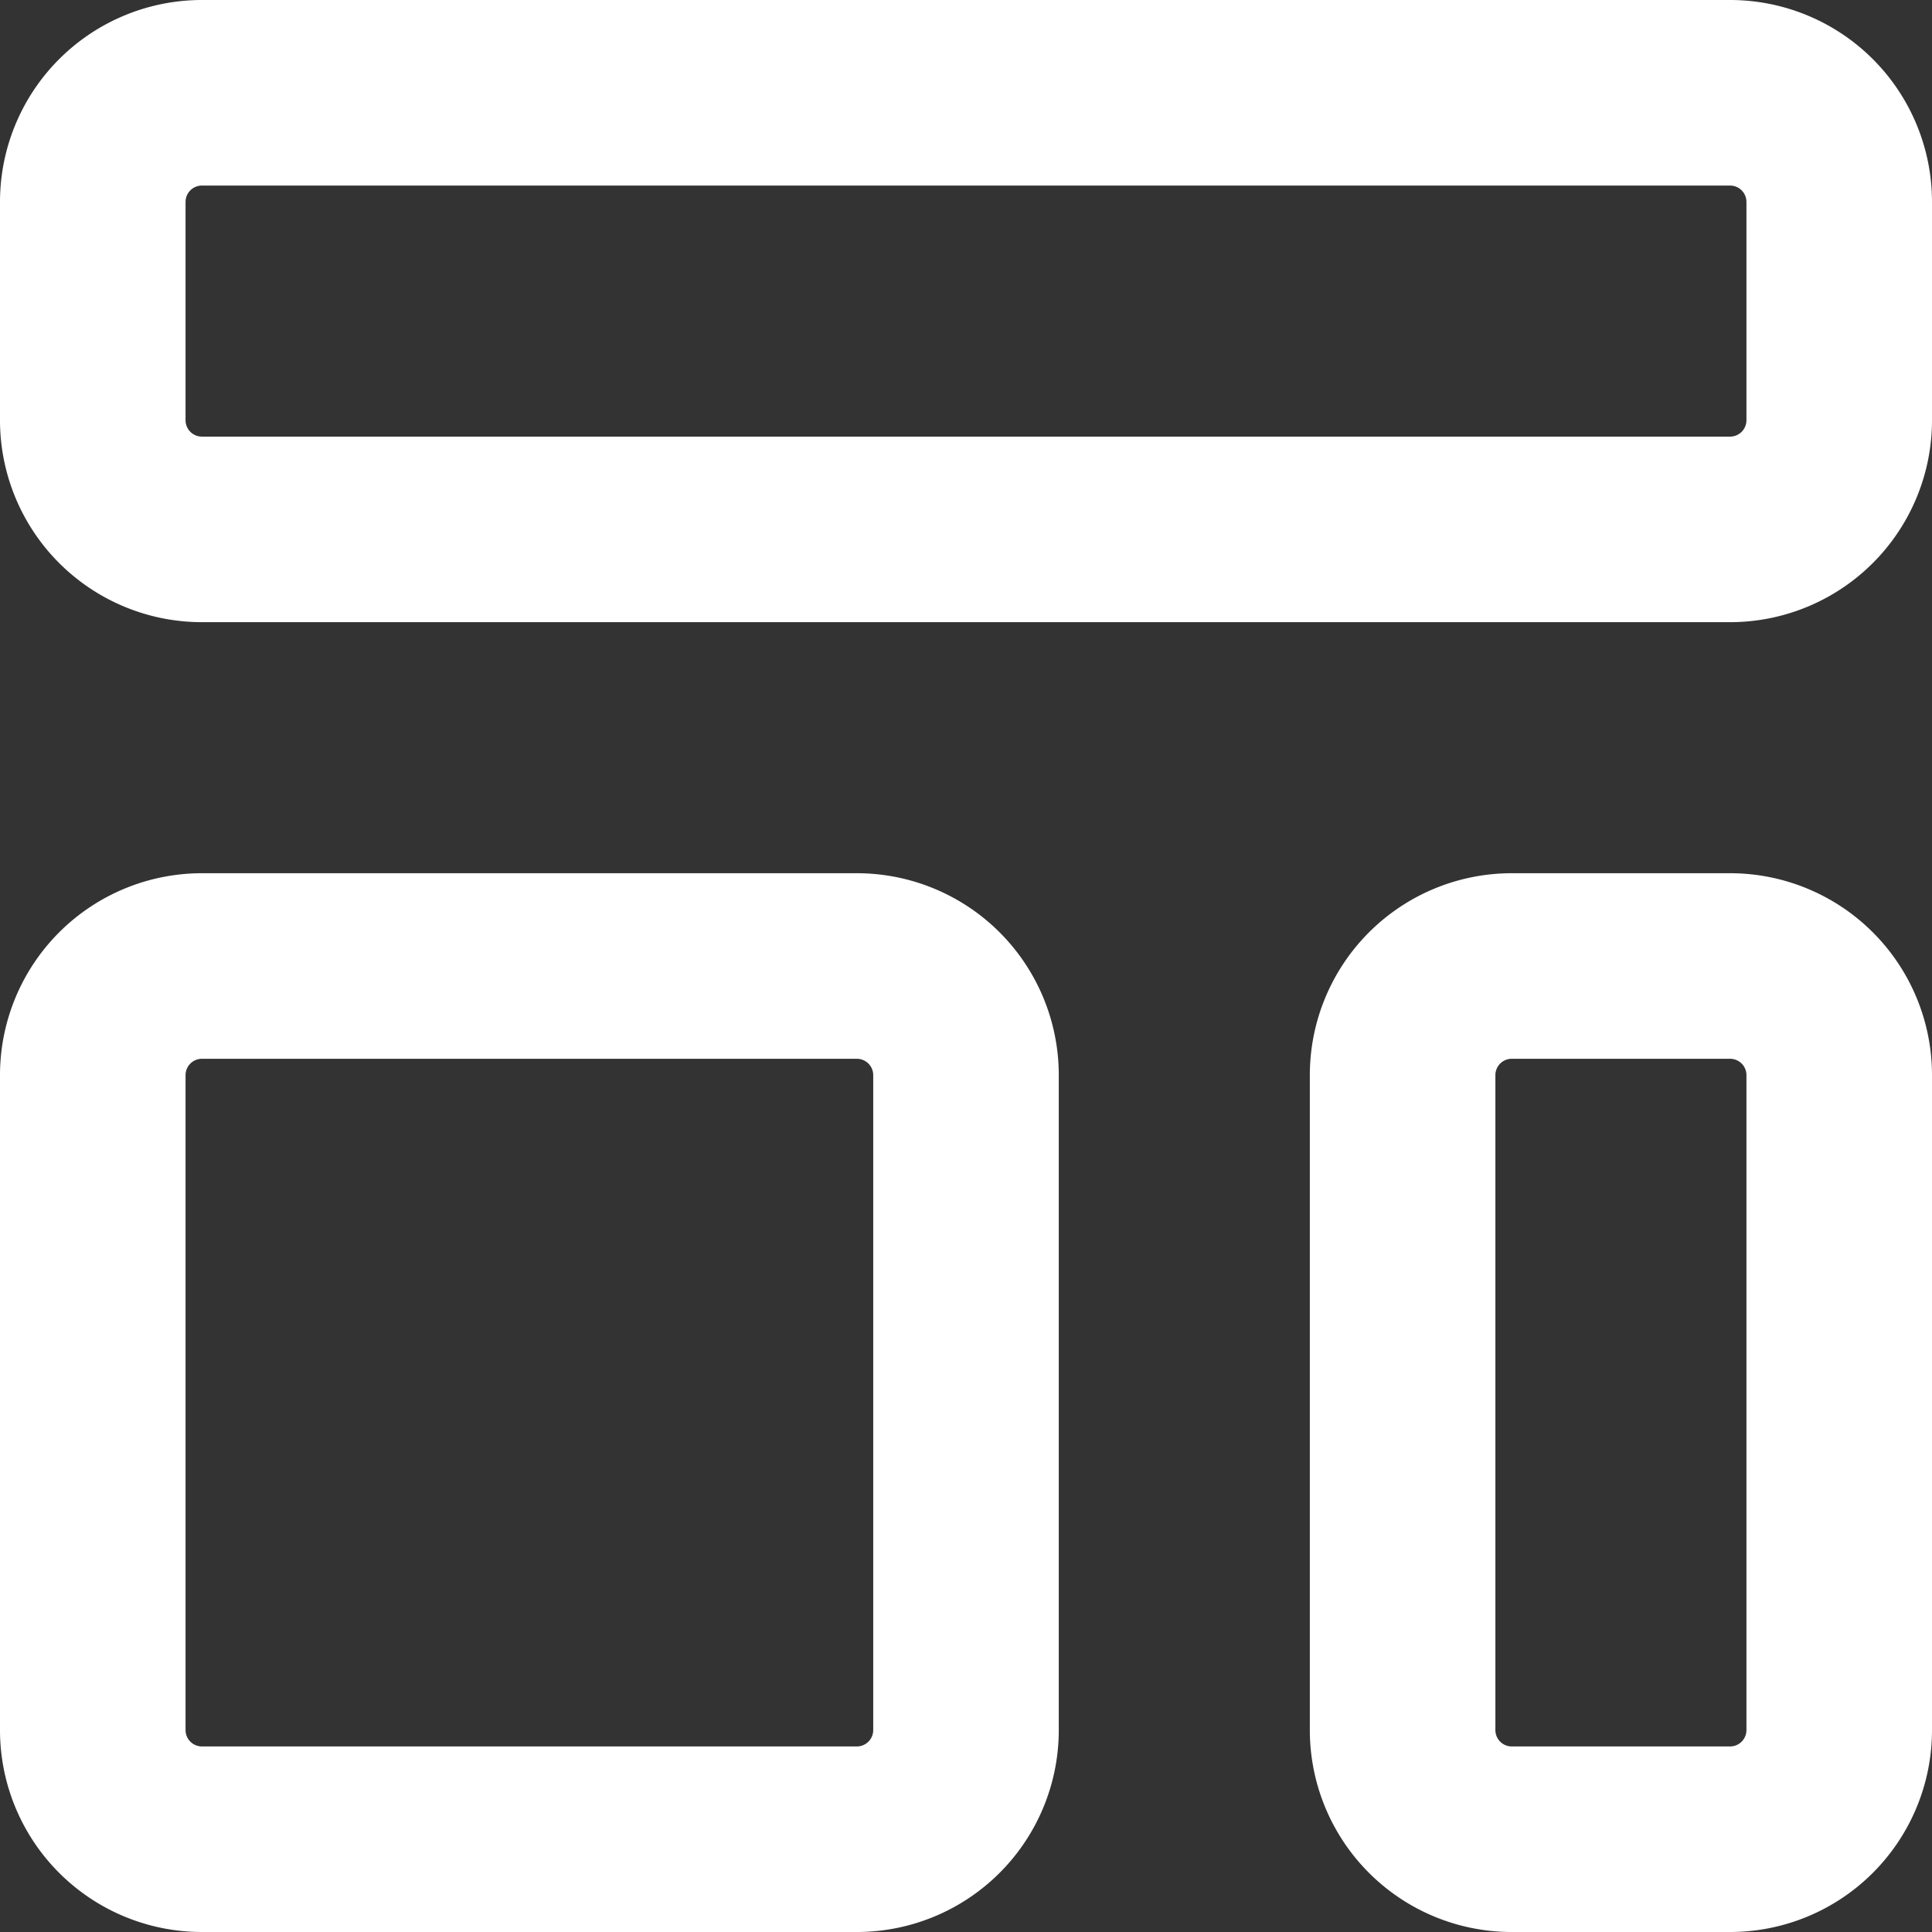 <svg xmlns="http://www.w3.org/2000/svg" width="17.7" height="17.7" viewBox="0 0 17.7 17.7">
  <rect x="0" y="0" width="17.7" height="17.7" fill="#333333" stroke="none"/>
  <path id="Path_388" data-name="Path 388" d="M4,5A1,1,0,0,1,5,4H19a1,1,0,0,1,1,1V7a1,1,0,0,1-1,1H5A1,1,0,0,1,4,7Zm0,8a1,1,0,0,1,1-1h6a1,1,0,0,1,1,1v6a1,1,0,0,1-1,1H5a1,1,0,0,1-1-1Zm12,0a1,1,0,0,1,1-1h2a1,1,0,0,1,1,1v6a1,1,0,0,1-1,1H17a1,1,0,0,1-1-1Z" transform="translate(-3.15 -3.15)" fill="none" stroke="#fff" stroke-linecap="round" stroke-linejoin="round" stroke-width="1.7"/>
</svg>
